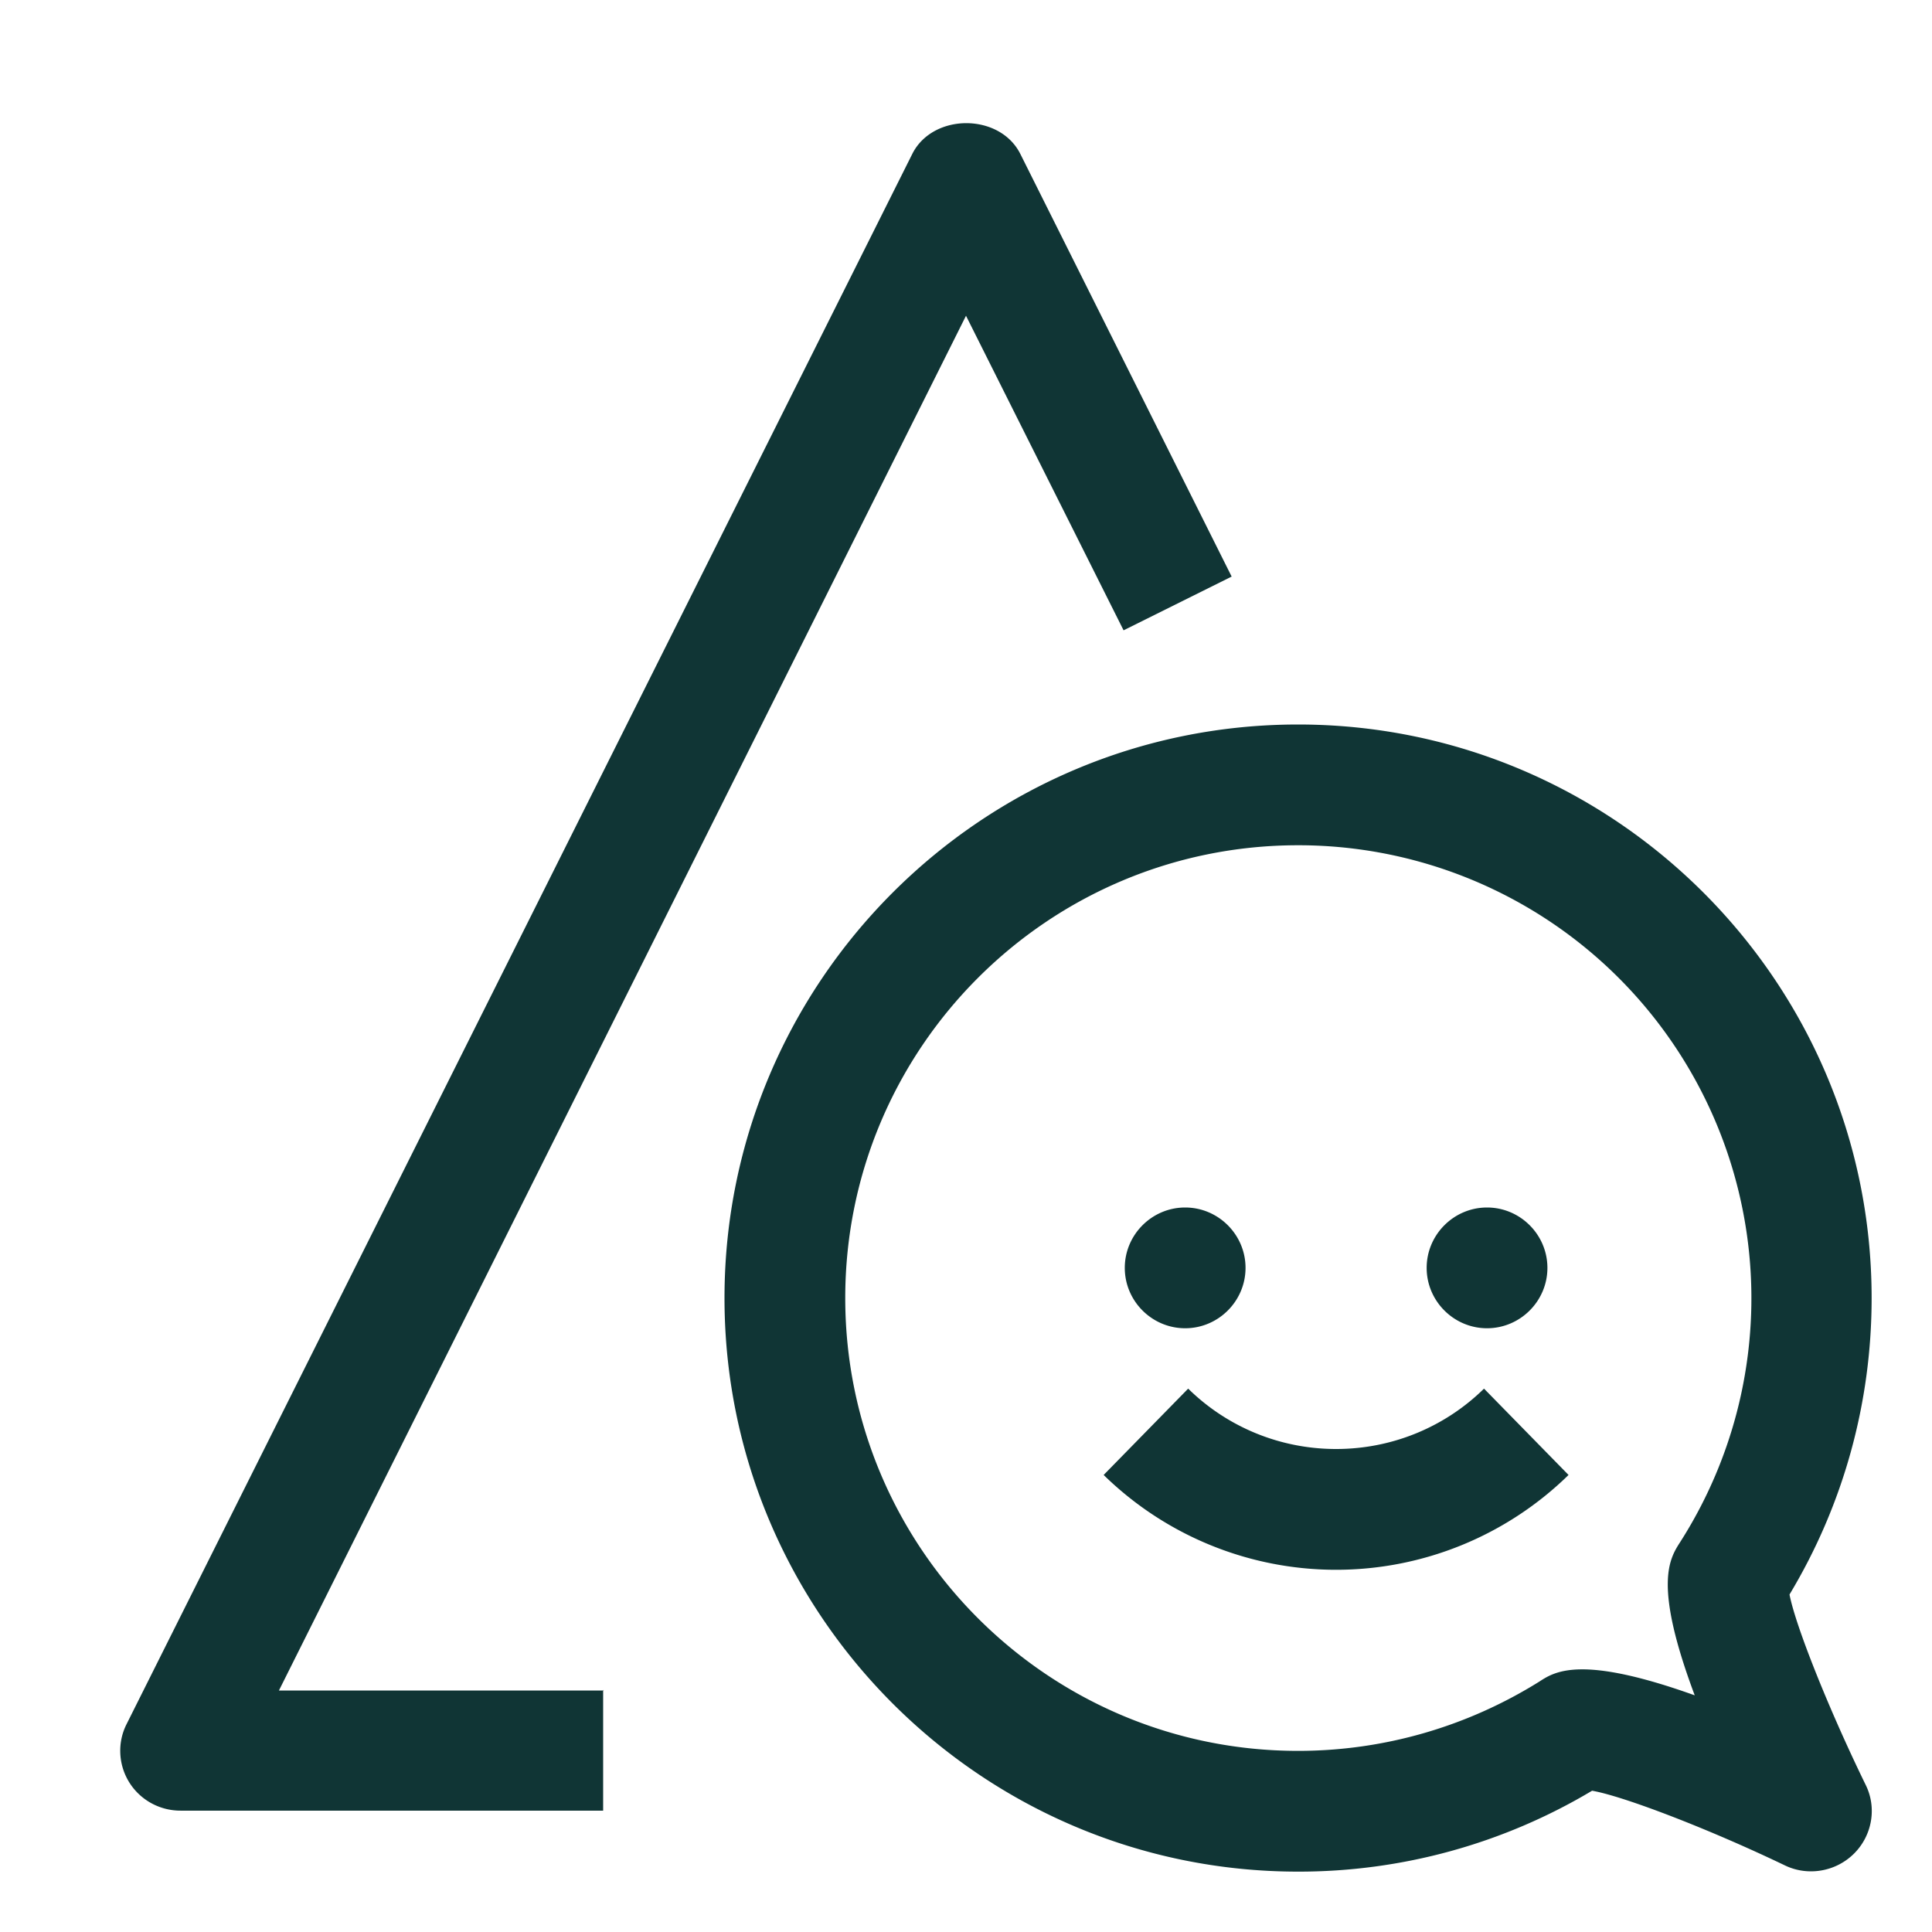 <svg xmlns="http://www.w3.org/2000/svg" width="48" height="48" viewBox="0 0 32 32"><path fill="#103535" d="M21.5 31c-5.24 0-9.5-4.26-9.5-9.5s4.26-9.5 9.5-9.5s9.5 4.26 9.5 9.5c0 1.74-.47 3.43-1.36 4.91c.1.52.65 1.9 1.26 3.15c.19.38.11.84-.19 1.14s-.76.38-1.14.2c-1.27-.61-2.68-1.15-3.2-1.24A9.47 9.47 0 0 1 21.5 31m0-17c-4.14 0-7.5 3.36-7.5 7.5s3.36 7.5 7.5 7.5c1.42 0 2.8-.4 4-1.15c.26-.17.7-.44 2.57.23c-.69-1.84-.42-2.26-.24-2.54A7.503 7.503 0 0 0 21.51 14zm2.13 7c0 .55.45 1 1 1s1-.45 1-1s-.45-1-1-1s-1 .45-1 1m-5 0c0 .55.45 1 1 1s1-.45 1-1s-.45-1-1-1s-1 .45-1 1m5.95 2c-.63.62-1.5 1-2.45 1s-1.82-.38-2.45-1l-1.4 1.43a5.504 5.504 0 0 0 7.7 0zM10 28H4.62L16 5.23l2.61 5.21l1.79-.89l-3.5-7c-.34-.68-1.45-.68-1.79 0l-13.01 26c-.16.31-.14.68.04.97s.5.47.85.47h7v-2z"/></svg>